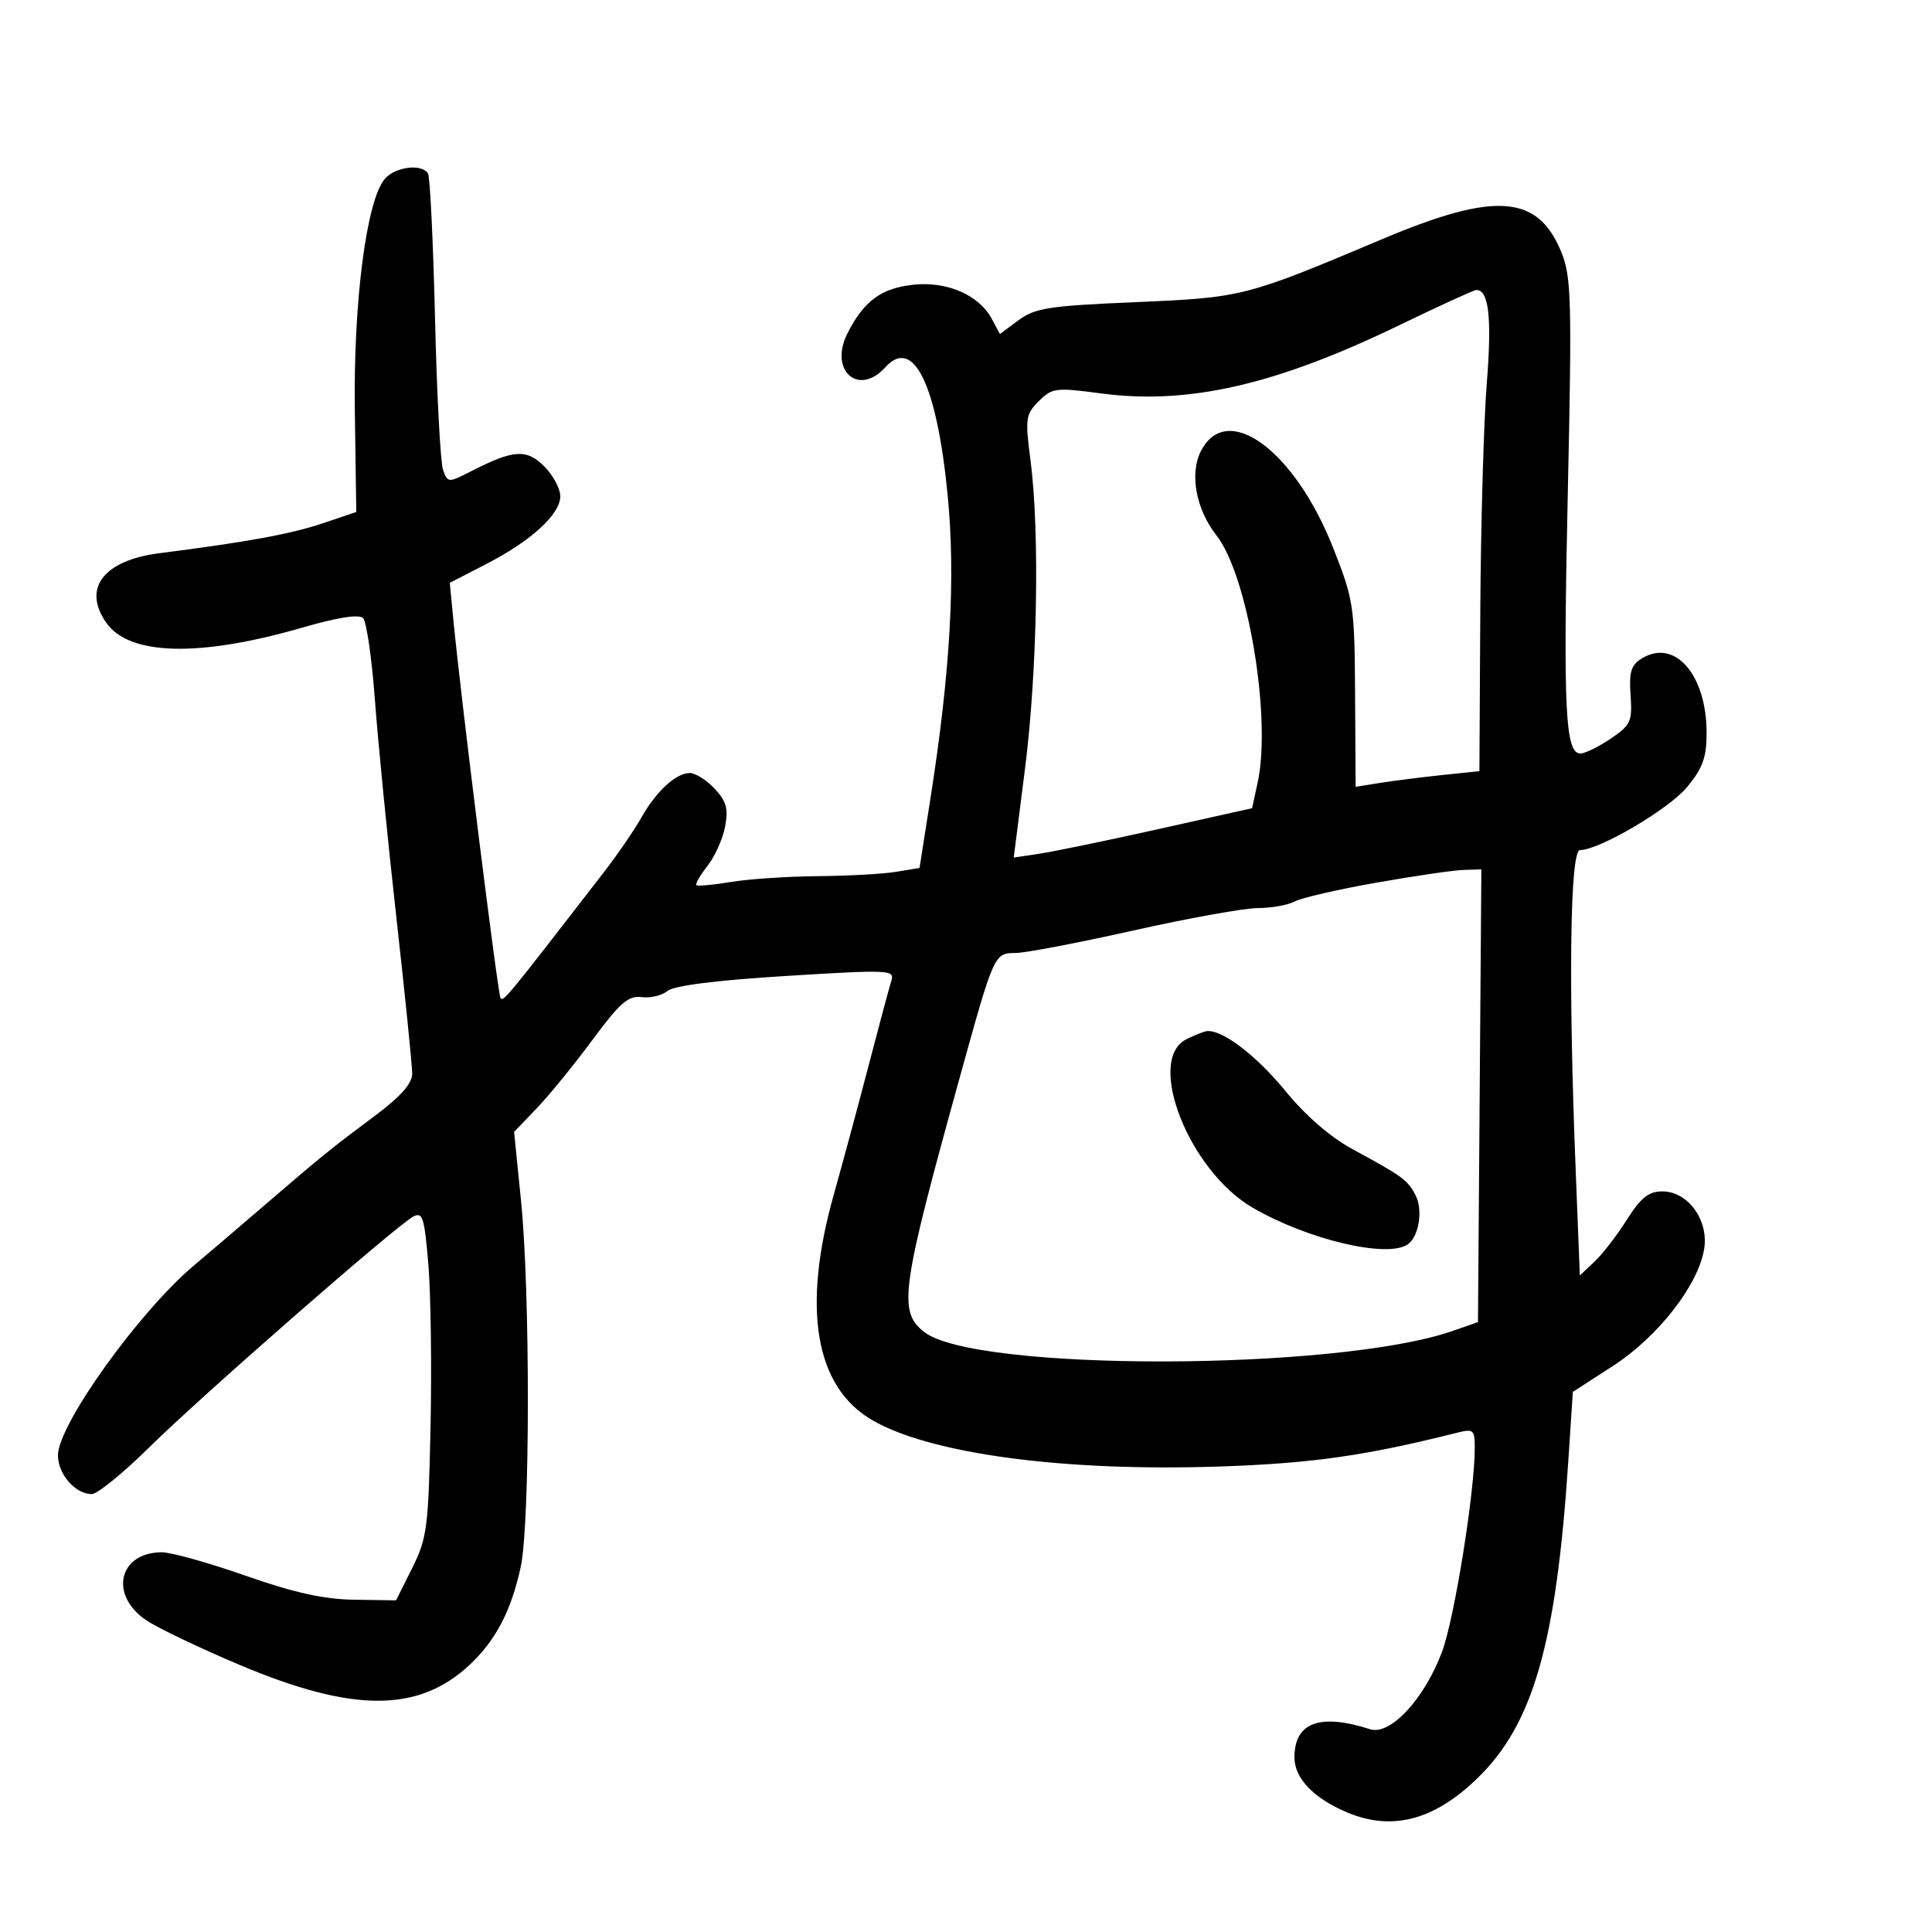 <svg xmlns="http://www.w3.org/2000/svg" width="300" height="300" viewBox="0 0 300 300" version="1.1">
	<path d="M 59.776 27.750 C 56.914 31.017, 54.858 46.868, 55.099 63.816 L 55.322 79.500 50.097 81.263 C 45.197 82.916, 38.304 84.178, 24.786 85.898 C 16.071 87.006, 12.748 91.340, 16.503 96.701 C 20.083 101.812, 30.966 102.080, 46.952 97.451 C 52.431 95.864, 55.745 95.345, 56.376 95.976 C 56.912 96.512, 57.741 102.248, 58.219 108.725 C 58.698 115.201, 60.197 130.400, 61.551 142.500 C 62.905 154.600, 64.010 165.498, 64.007 166.718 C 64.002 168.248, 62.223 170.263, 58.269 173.218 C 51.145 178.542, 50.224 179.288, 41.092 187.135 C 37.018 190.636, 32.080 194.850, 30.119 196.500 C 21.580 203.686, 9 221.245, 9 225.977 C 9 228.910, 11.690 232, 14.243 232 C 15.116 232, 19.131 228.737, 23.166 224.750 C 31.141 216.870, 61.469 190.360, 64.161 188.916 C 65.626 188.130, 65.905 189.009, 66.515 196.343 C 66.897 200.918, 67.049 212.275, 66.854 221.580 C 66.526 237.245, 66.315 238.871, 64 243.500 L 61.500 248.500 55 248.405 C 50.270 248.335, 45.662 247.314, 38.075 244.655 C 32.341 242.645, 26.491 241.014, 25.075 241.032 C 18.380 241.114, 16.926 247.707, 22.742 251.613 C 24.525 252.810, 31.050 255.927, 37.242 258.539 C 54.758 265.927, 64.905 265.943, 72.838 258.592 C 76.975 254.759, 79.419 250.080, 80.877 243.201 C 82.311 236.436, 82.334 200.667, 80.914 186.554 L 79.827 175.761 83.311 172.131 C 85.226 170.134, 89.125 165.352, 91.974 161.504 C 96.277 155.693, 97.573 154.563, 99.630 154.833 C 100.992 155.011, 102.802 154.579, 103.653 153.873 C 104.648 153.048, 111.222 152.217, 122.088 151.545 C 138.056 150.557, 138.946 150.597, 138.415 152.270 C 138.105 153.244, 136.536 159.094, 134.927 165.270 C 133.318 171.447, 130.861 180.550, 129.468 185.500 C 124.500 203.150, 126.552 215.309, 135.371 220.477 C 144.425 225.784, 165.381 228.569, 189.766 227.707 C 203.899 227.207, 212.110 226.029, 226.250 222.475 C 228.801 221.833, 229 222.004, 229 224.840 C 229 231.683, 225.838 251.357, 223.911 256.509 C 221.181 263.805, 215.883 269.514, 212.768 268.517 C 204.913 266.004, 201 267.460, 201 272.897 C 201 276.140, 204.014 279.272, 209.232 281.452 C 216.160 284.347, 222.651 282.652, 229.335 276.201 C 238.065 267.775, 241.660 255.265, 243.528 226.815 L 244.230 216.130 250.475 212.091 C 257.445 207.584, 263.713 199.543, 264.621 193.946 C 265.350 189.457, 262.114 185, 258.127 185 C 255.990 185, 254.795 185.955, 252.614 189.406 C 251.082 191.830, 248.813 194.766, 247.572 195.932 L 245.316 198.052 244.658 181.366 C 243.517 152.446, 243.800 132, 245.340 132 C 248.331 132, 259.166 125.622, 261.986 122.201 C 264.399 119.273, 265 117.600, 265 113.806 C 265 104.785, 260.069 99.105, 254.955 102.234 C 253.271 103.264, 252.943 104.328, 253.193 107.953 C 253.475 112.046, 253.225 112.592, 250.102 114.703 C 248.233 115.966, 246.116 117, 245.397 117 C 243.044 117, 242.714 110.158, 243.446 76.587 C 244.094 46.904, 243.996 43.030, 242.500 39.291 C 238.864 30.204, 232.264 29.691, 214.645 37.125 C 193.373 46.100, 192.971 46.203, 176.287 46.918 C 162.896 47.491, 160.727 47.826, 158.170 49.716 L 155.265 51.864 154.014 49.525 C 152.016 45.792, 147.010 43.626, 141.752 44.219 C 136.792 44.778, 134.149 46.740, 131.597 51.759 C 128.674 57.505, 133.292 61.650, 137.471 57.032 C 141.832 52.213, 145.465 59.648, 147.147 76.838 C 148.405 89.691, 147.574 104.299, 144.456 124.137 L 142.784 134.773 139.142 135.376 C 137.139 135.707, 131.675 136.010, 127 136.049 C 122.325 136.087, 116.250 136.494, 113.500 136.952 C 110.750 137.409, 108.336 137.631, 108.136 137.445 C 107.936 137.258, 108.711 135.911, 109.860 134.451 C 111.008 132.991, 112.239 130.243, 112.595 128.343 C 113.117 125.563, 112.795 124.411, 110.947 122.444 C 109.685 121.100, 107.942 120.015, 107.076 120.033 C 104.903 120.079, 101.873 122.894, 99.547 127.026 C 98.473 128.934, 95.853 132.747, 93.725 135.498 C 78.506 155.176, 78.202 155.546, 77.724 154.985 C 77.327 154.517, 71.613 108.756, 70.422 96.500 L 69.839 90.500 75.478 87.597 C 82.491 83.986, 87 79.860, 87 77.053 C 87 75.874, 85.884 73.794, 84.521 72.430 C 81.770 69.679, 79.775 69.801, 73.272 73.116 C 69.585 74.996, 69.542 74.995, 68.805 73.002 C 68.396 71.895, 67.830 61.287, 67.549 49.429 C 67.267 37.571, 66.777 27.448, 66.459 26.934 C 65.501 25.384, 61.412 25.883, 59.776 27.750 M 217.091 50.586 C 198.059 59.785, 184.478 62.881, 171 61.093 C 163.916 60.153, 163.378 60.220, 161.301 62.299 C 159.253 64.350, 159.165 64.977, 160.019 71.500 C 161.465 82.552, 161.078 104.255, 159.167 119.333 L 157.413 133.165 161.456 132.557 C 163.680 132.222, 172.007 130.498, 179.961 128.724 L 194.421 125.500 195.291 121.500 C 197.467 111.495, 193.771 89.338, 188.890 83.133 C 185.696 79.073, 184.680 73.519, 186.492 70.016 C 190.536 62.194, 201.030 69.902, 207.020 85.094 C 210.205 93.173, 210.337 94.058, 210.417 107.837 L 210.500 122.174 214.313 121.565 C 216.411 121.230, 220.736 120.683, 223.924 120.350 L 229.722 119.744 229.858 95.122 C 229.933 81.580, 230.387 65.550, 230.868 59.500 C 231.679 49.303, 231.180 44.937, 229.215 45.036 C 228.822 45.056, 223.366 47.553, 217.091 50.586 M 213.725 137.059 C 207.799 138.102, 202.091 139.416, 201.041 139.978 C 199.991 140.540, 197.414 141.002, 195.316 141.005 C 193.217 141.008, 184.525 142.574, 176 144.484 C 167.475 146.395, 159.253 147.967, 157.729 147.979 C 154.376 148.004, 154.378 148, 149.114 167 C 139.892 200.285, 139.423 203.614, 143.504 206.825 C 151.356 213.001, 207.568 212.906, 225.500 206.687 L 229.500 205.299 229.763 170.150 L 230.026 135 227.263 135.081 C 225.743 135.125, 219.651 136.015, 213.725 137.059 M 184.250 161.360 C 177.845 164.532, 184.595 181.762, 194.500 187.522 C 203.040 192.488, 215.365 195.411, 218.588 193.235 C 220.326 192.061, 220.993 187.860, 219.803 185.588 C 218.559 183.215, 217.797 182.658, 210.122 178.500 C 206.579 176.581, 202.768 173.282, 199.542 169.342 C 195.025 163.826, 189.681 159.785, 187.349 160.123 C 186.882 160.190, 185.488 160.747, 184.250 161.360" stroke="none" fill="black" fill-rule="evenodd"/>
</svg>